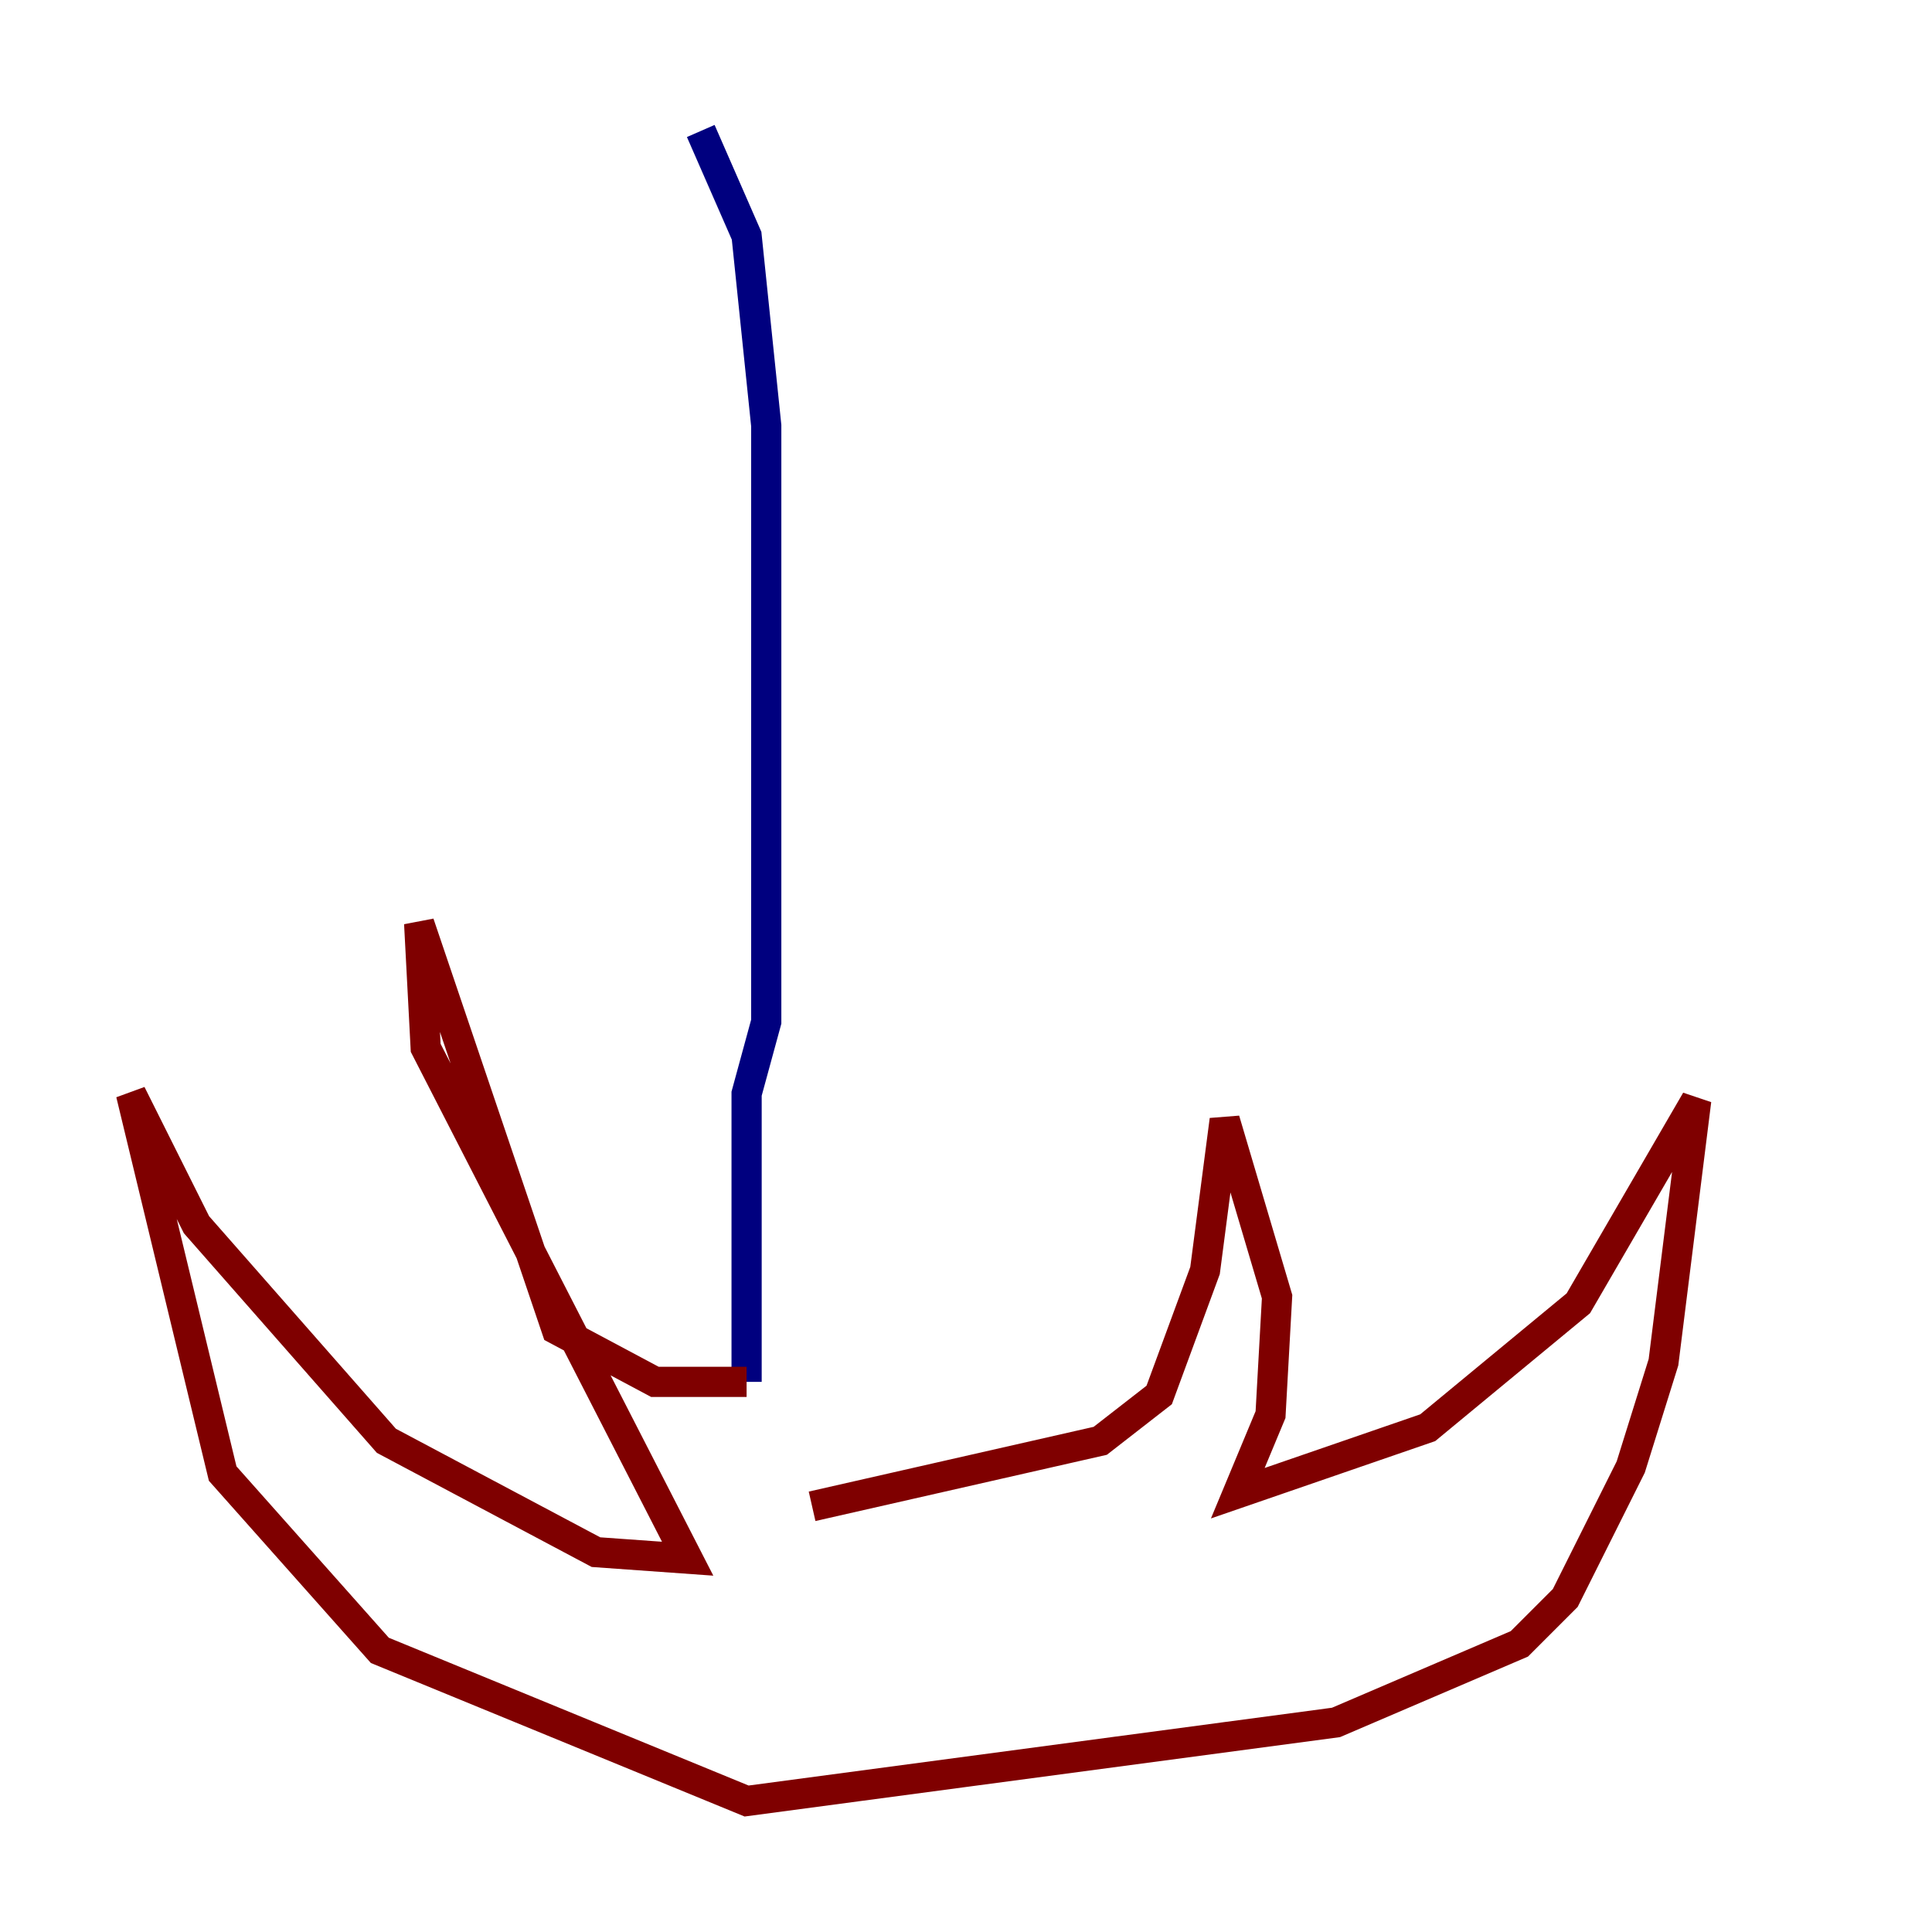 <?xml version="1.0" encoding="utf-8" ?>
<svg baseProfile="tiny" height="128" version="1.2" viewBox="0,0,128,128" width="128" xmlns="http://www.w3.org/2000/svg" xmlns:ev="http://www.w3.org/2001/xml-events" xmlns:xlink="http://www.w3.org/1999/xlink"><defs /><polyline fill="none" points="46.427,8.678 49.464,15.62 50.766,28.203 50.766,67.688 49.464,72.461 49.464,91.552" stroke="#00007f" stroke-width="2" /><polyline fill="none" points="49.464,91.552 43.39,91.552 36.881,88.081 27.77,61.18 28.203,69.424 45.559,103.268 39.485,102.834 25.6,95.458 13.017,81.139 8.678,72.461 14.752,97.627 25.166,109.342 49.464,119.322 88.515,114.115 100.664,108.909 103.702,105.871 108.041,97.193 110.21,90.251 112.38,72.895 104.57,86.346 94.59,94.59 82.007,98.929 84.176,93.722 84.61,85.912 81.139,74.197 79.837,84.176 76.8,92.42 72.895,95.458 53.803,99.797" stroke="#7f0000" stroke-width="2" /></svg>